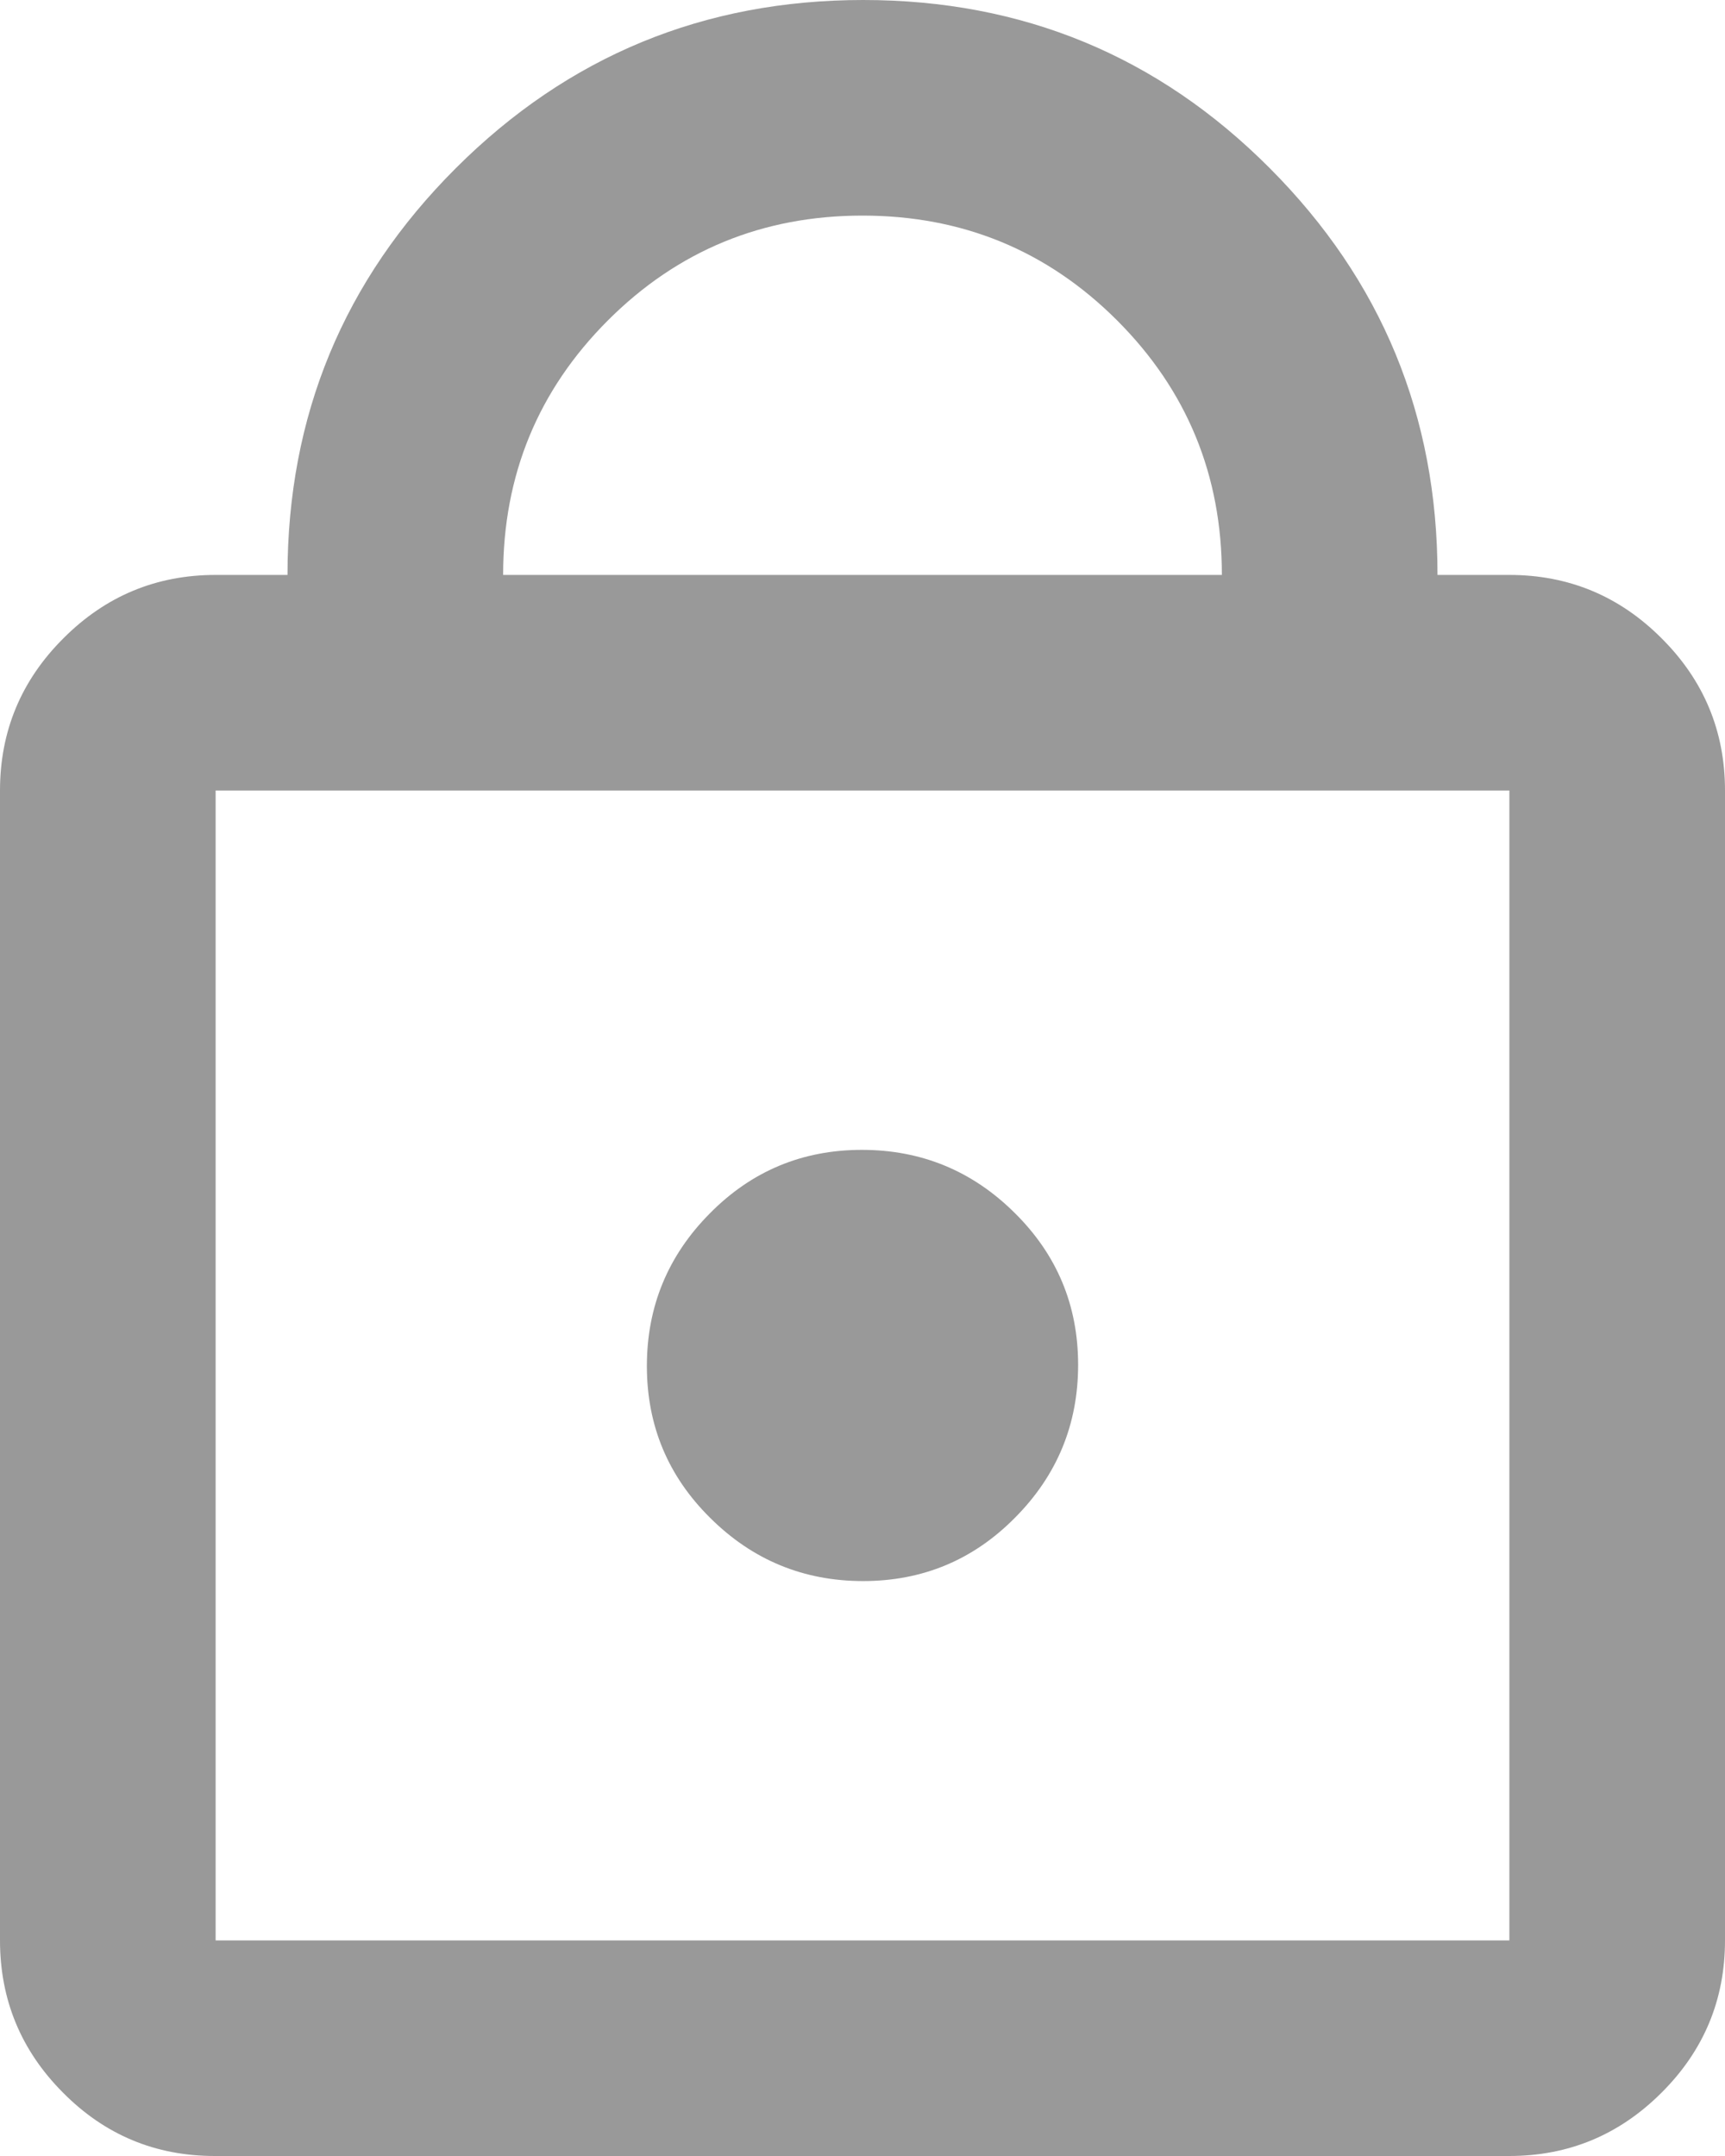 <svg width="12" height="15" viewBox="0 0 12 15" fill="none" xmlns="http://www.w3.org/2000/svg">
<path d="M1.494 15C1.081 15 0.729 14.853 0.438 14.559C0.146 14.266 0 13.912 0 13.5V5.5C0 5.088 0.147 4.734 0.441 4.441C0.734 4.147 1.087 4 1.5 4H2C2 2.893 2.39 1.95 3.171 1.17C3.952 0.39 4.897 0 6.005 0C7.113 0 8.056 0.39 8.833 1.17C9.611 1.95 10 2.893 10 4H10.5C10.912 4 11.266 4.147 11.559 4.441C11.853 4.734 12 5.088 12 5.5V13.5C12 13.912 11.853 14.266 11.559 14.559C11.265 14.853 10.912 15 10.499 15H1.494ZM1.5 13.5H10.5V5.5H1.5V13.5ZM6.004 11C6.418 11 6.771 10.853 7.062 10.558C7.354 10.264 7.5 9.909 7.5 9.496C7.5 9.082 7.353 8.729 7.058 8.438C6.764 8.146 6.409 8 5.996 8C5.582 8 5.229 8.147 4.938 8.442C4.646 8.736 4.5 9.091 4.5 9.504C4.5 9.918 4.647 10.271 4.942 10.562C5.236 10.854 5.591 11 6.004 11ZM3.5 4H8.5C8.5 3.306 8.257 2.715 7.771 2.229C7.285 1.743 6.694 1.5 6 1.5C5.306 1.5 4.715 1.743 4.229 2.229C3.743 2.715 3.5 3.306 3.5 4Z" fill="#999999"/>
</svg>
